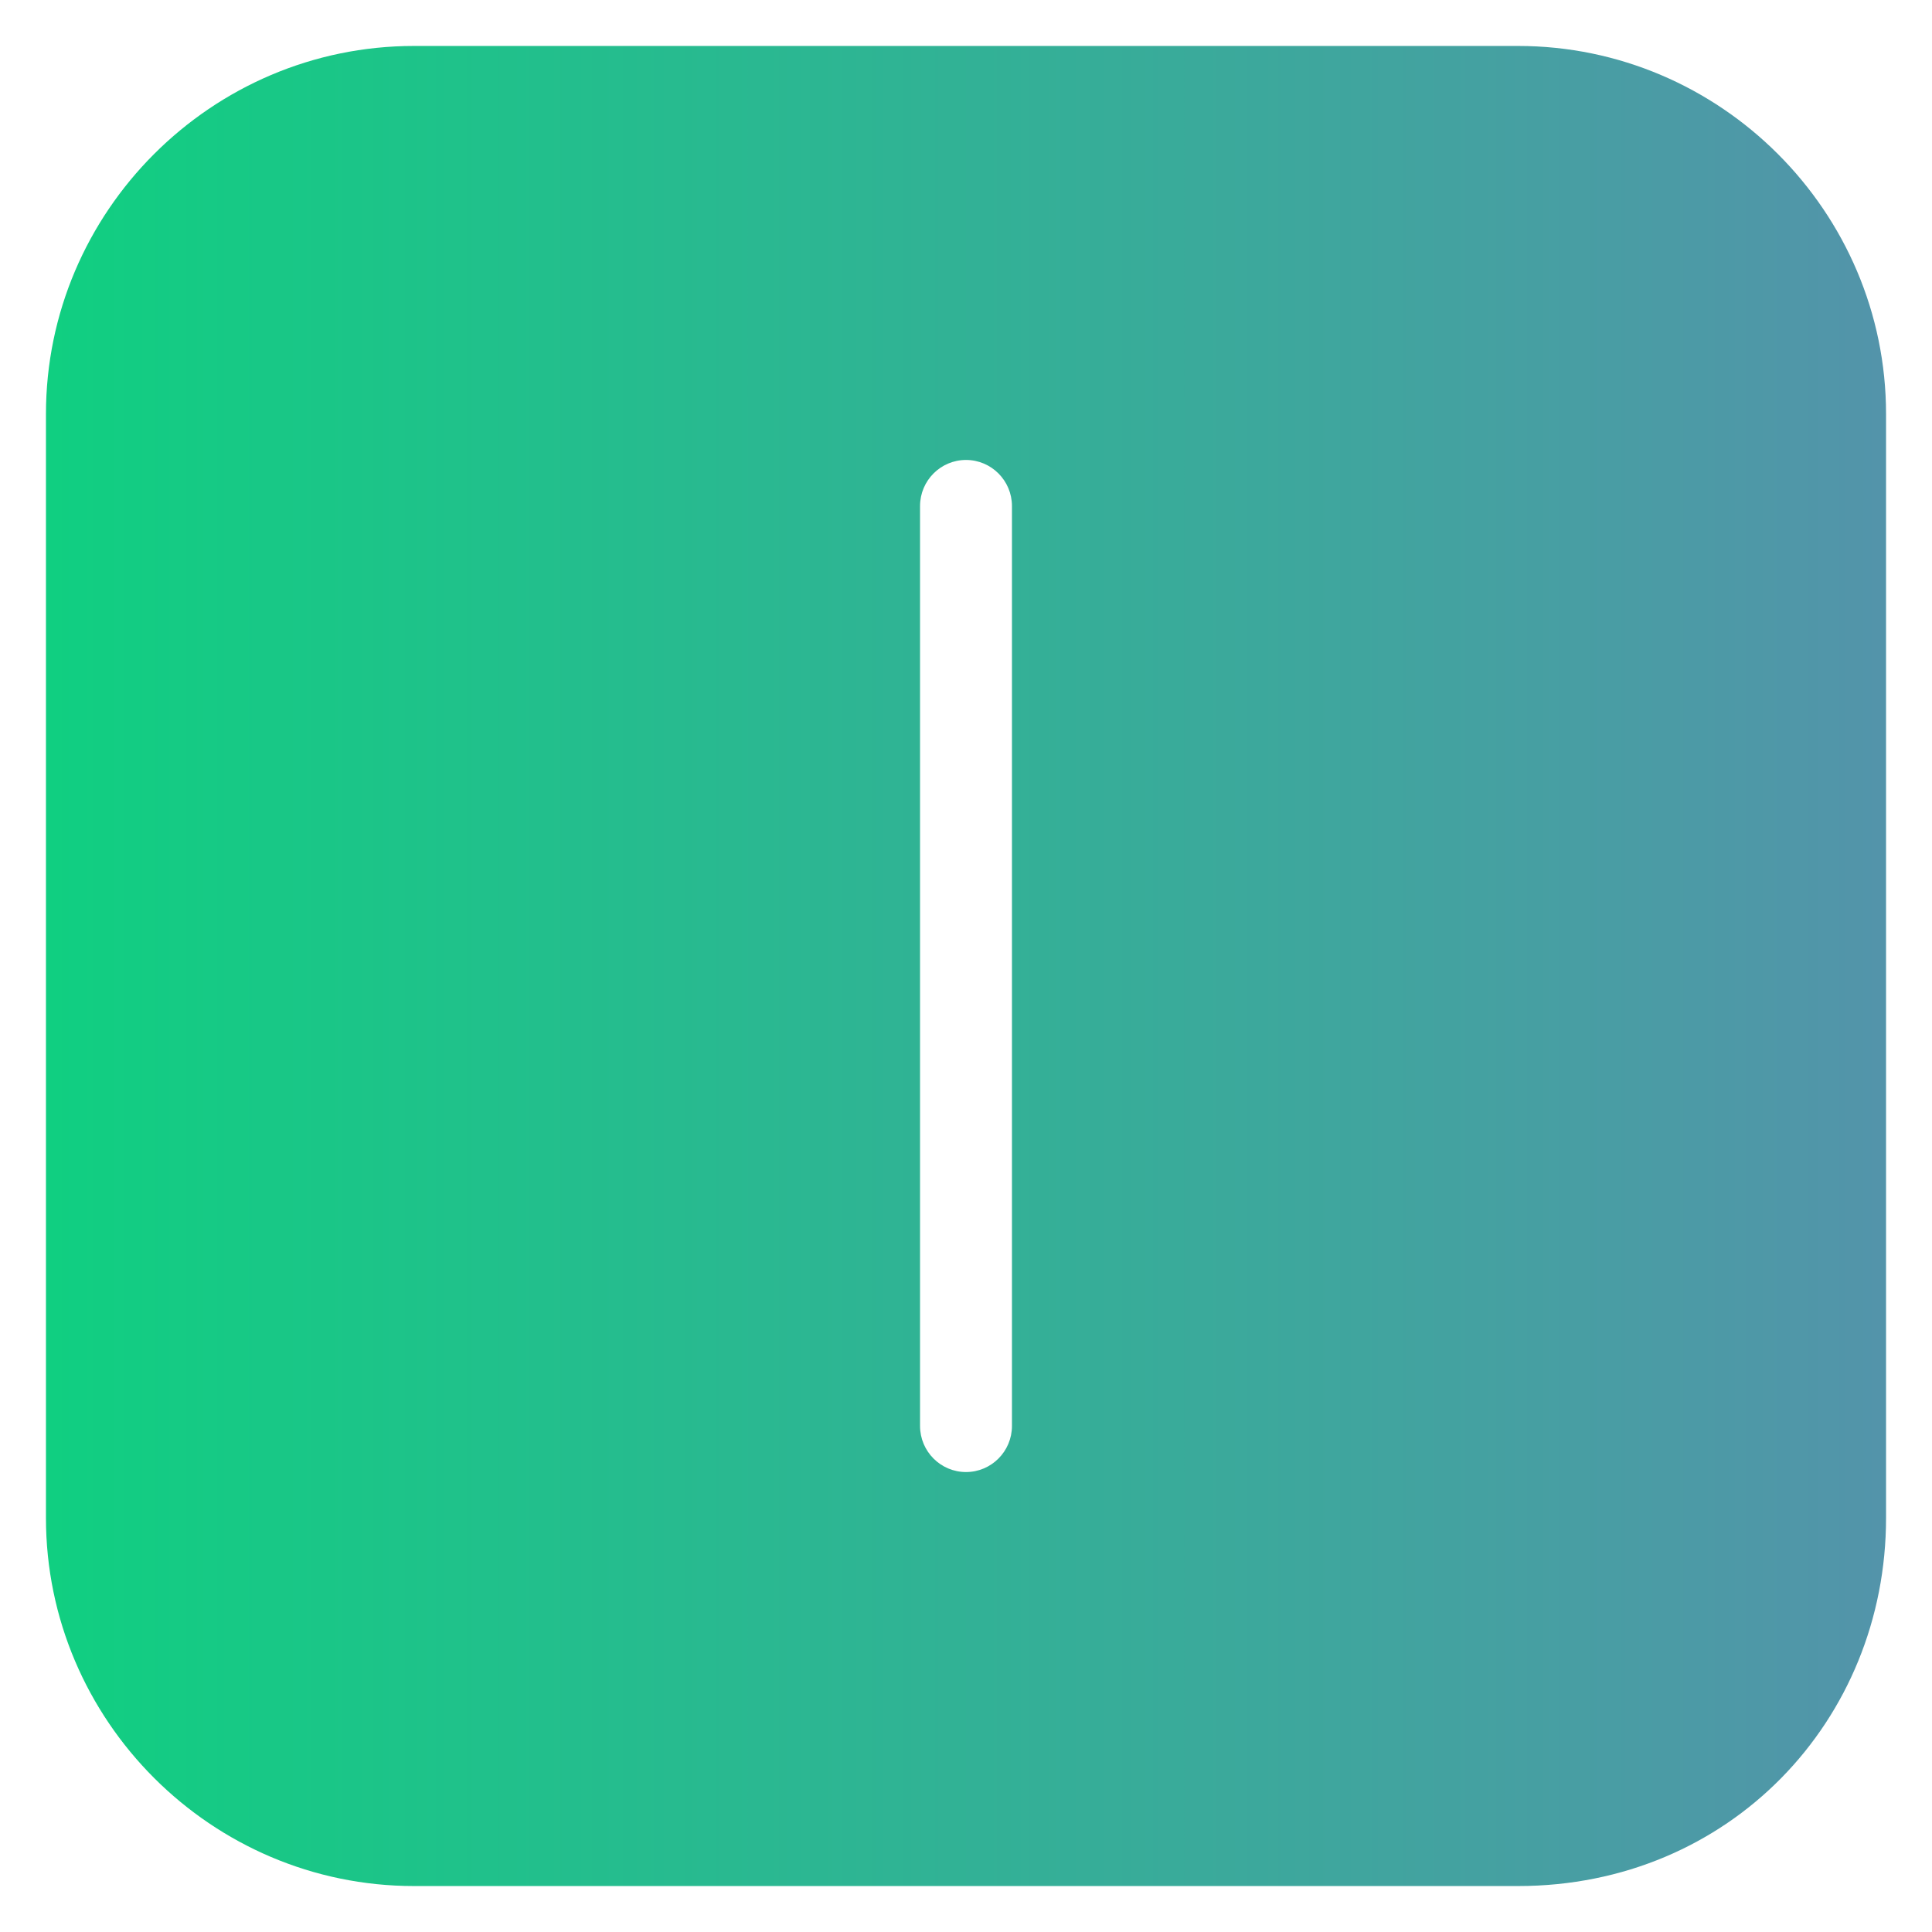 <svg width="14" height="14" viewBox="0 0 14 14" fill="none" xmlns="http://www.w3.org/2000/svg">
<path fillRule="evenodd" clipRule="evenodd" d="M3 13.667H11C12.533 13.667 13.667 12.467 13.667 11V3C13.667 1.533 12.467 0.333 11 0.333H3C1.533 0.333 0.333 1.533 0.333 3V11C0.333 12.467 1.533 13.667 3 13.667ZM4 7.667C4 7.483 3.851 7.333 3.667 7.333C3.483 7.333 3.333 7.483 3.333 7.667V10.333C3.333 10.517 3.483 10.667 3.667 10.667C3.851 10.667 4 10.517 4 10.333V7.667ZM7 3.333C7.184 3.333 7.333 3.483 7.333 3.667V10.333C7.333 10.517 7.184 10.667 7 10.667C6.816 10.667 6.667 10.517 6.667 10.333V3.667C6.667 3.483 6.816 3.333 7 3.333ZM10.667 5.667C10.667 5.483 10.517 5.333 10.333 5.333C10.149 5.333 10 5.483 10 5.667V10.333C10 10.517 10.149 10.667 10.333 10.667C10.517 10.667 10.667 10.517 10.667 10.333V5.667Z" fill="url(#paint0_linear)"/>
<defs>
<linearGradient id="paint0_linear" x1="13.667" y1="7" x2="0.333" y2="7" gradientUnits="userSpaceOnUse">
<stop stop-color="#5394AA"/>
<stop offset="1" stop-color="#10CF81"/>
</linearGradient>
</defs>
</svg>

